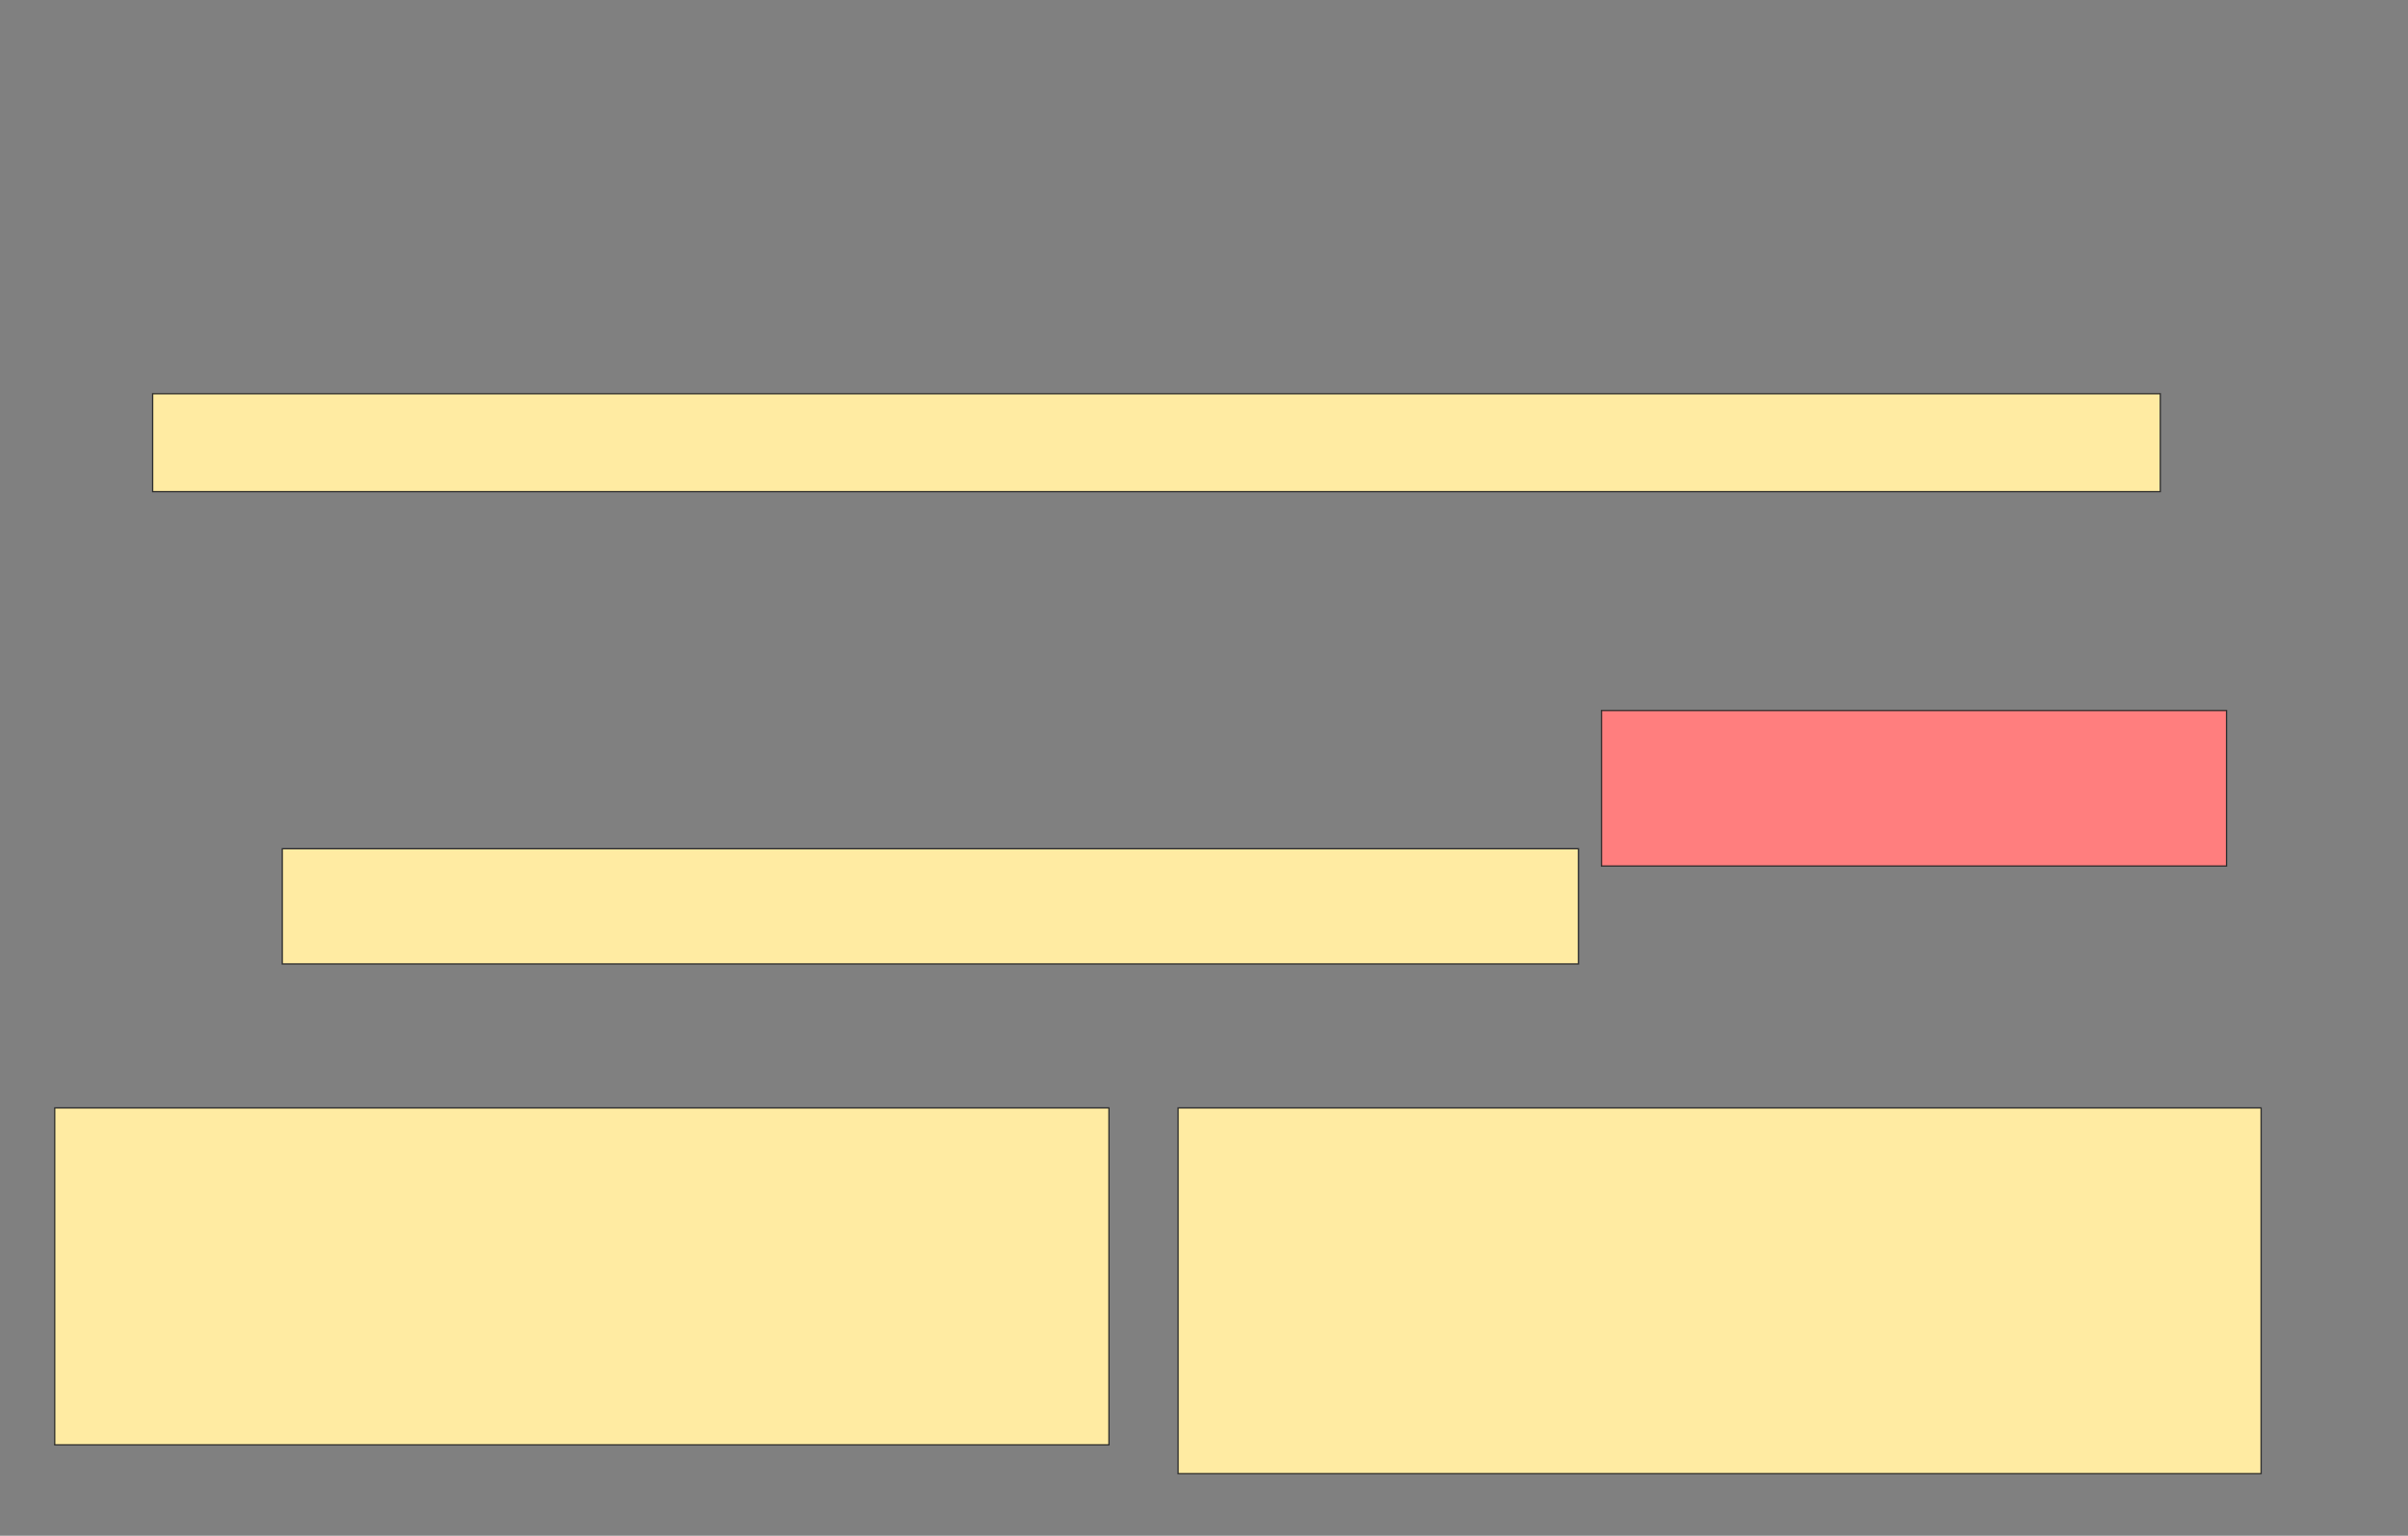 <svg xmlns="http://www.w3.org/2000/svg" width="1900" height="1212">
 <rect width="100%" height="100%" fill="#808080" stroke="none"/>
 <!-- Created with Image Occlusion Enhanced -->
 <g>
  <title>Labels</title>
 </g>
 <g>
  <title>Masks</title>
  <rect id="de0adafb4ba44643bcd152fb5a4366d2-ao-1" height="77.273" width="1584.091" y="310.727" x="120.455" stroke="#2D2D2D" fill="#FFEBA2"/>
  <rect id="de0adafb4ba44643bcd152fb5a4366d2-ao-2" height="122.727" width="493.182" y="560.727" x="1263.636" stroke="#2D2D2D" fill="#FF7E7E" class="qshape"/>
  <rect id="de0adafb4ba44643bcd152fb5a4366d2-ao-3" height="90.909" width="1022.727" y="669.818" x="222.727" stroke="#2D2D2D" fill="#FFEBA2"/>
  <rect id="de0adafb4ba44643bcd152fb5a4366d2-ao-4" height="265.909" width="831.818" y="874.364" x="43.182" stroke="#2D2D2D" fill="#FFEBA2"/>
  <rect id="de0adafb4ba44643bcd152fb5a4366d2-ao-5" height="288.636" width="854.545" y="874.364" x="929.545" stroke="#2D2D2D" fill="#FFEBA2"/>
 </g>
</svg>